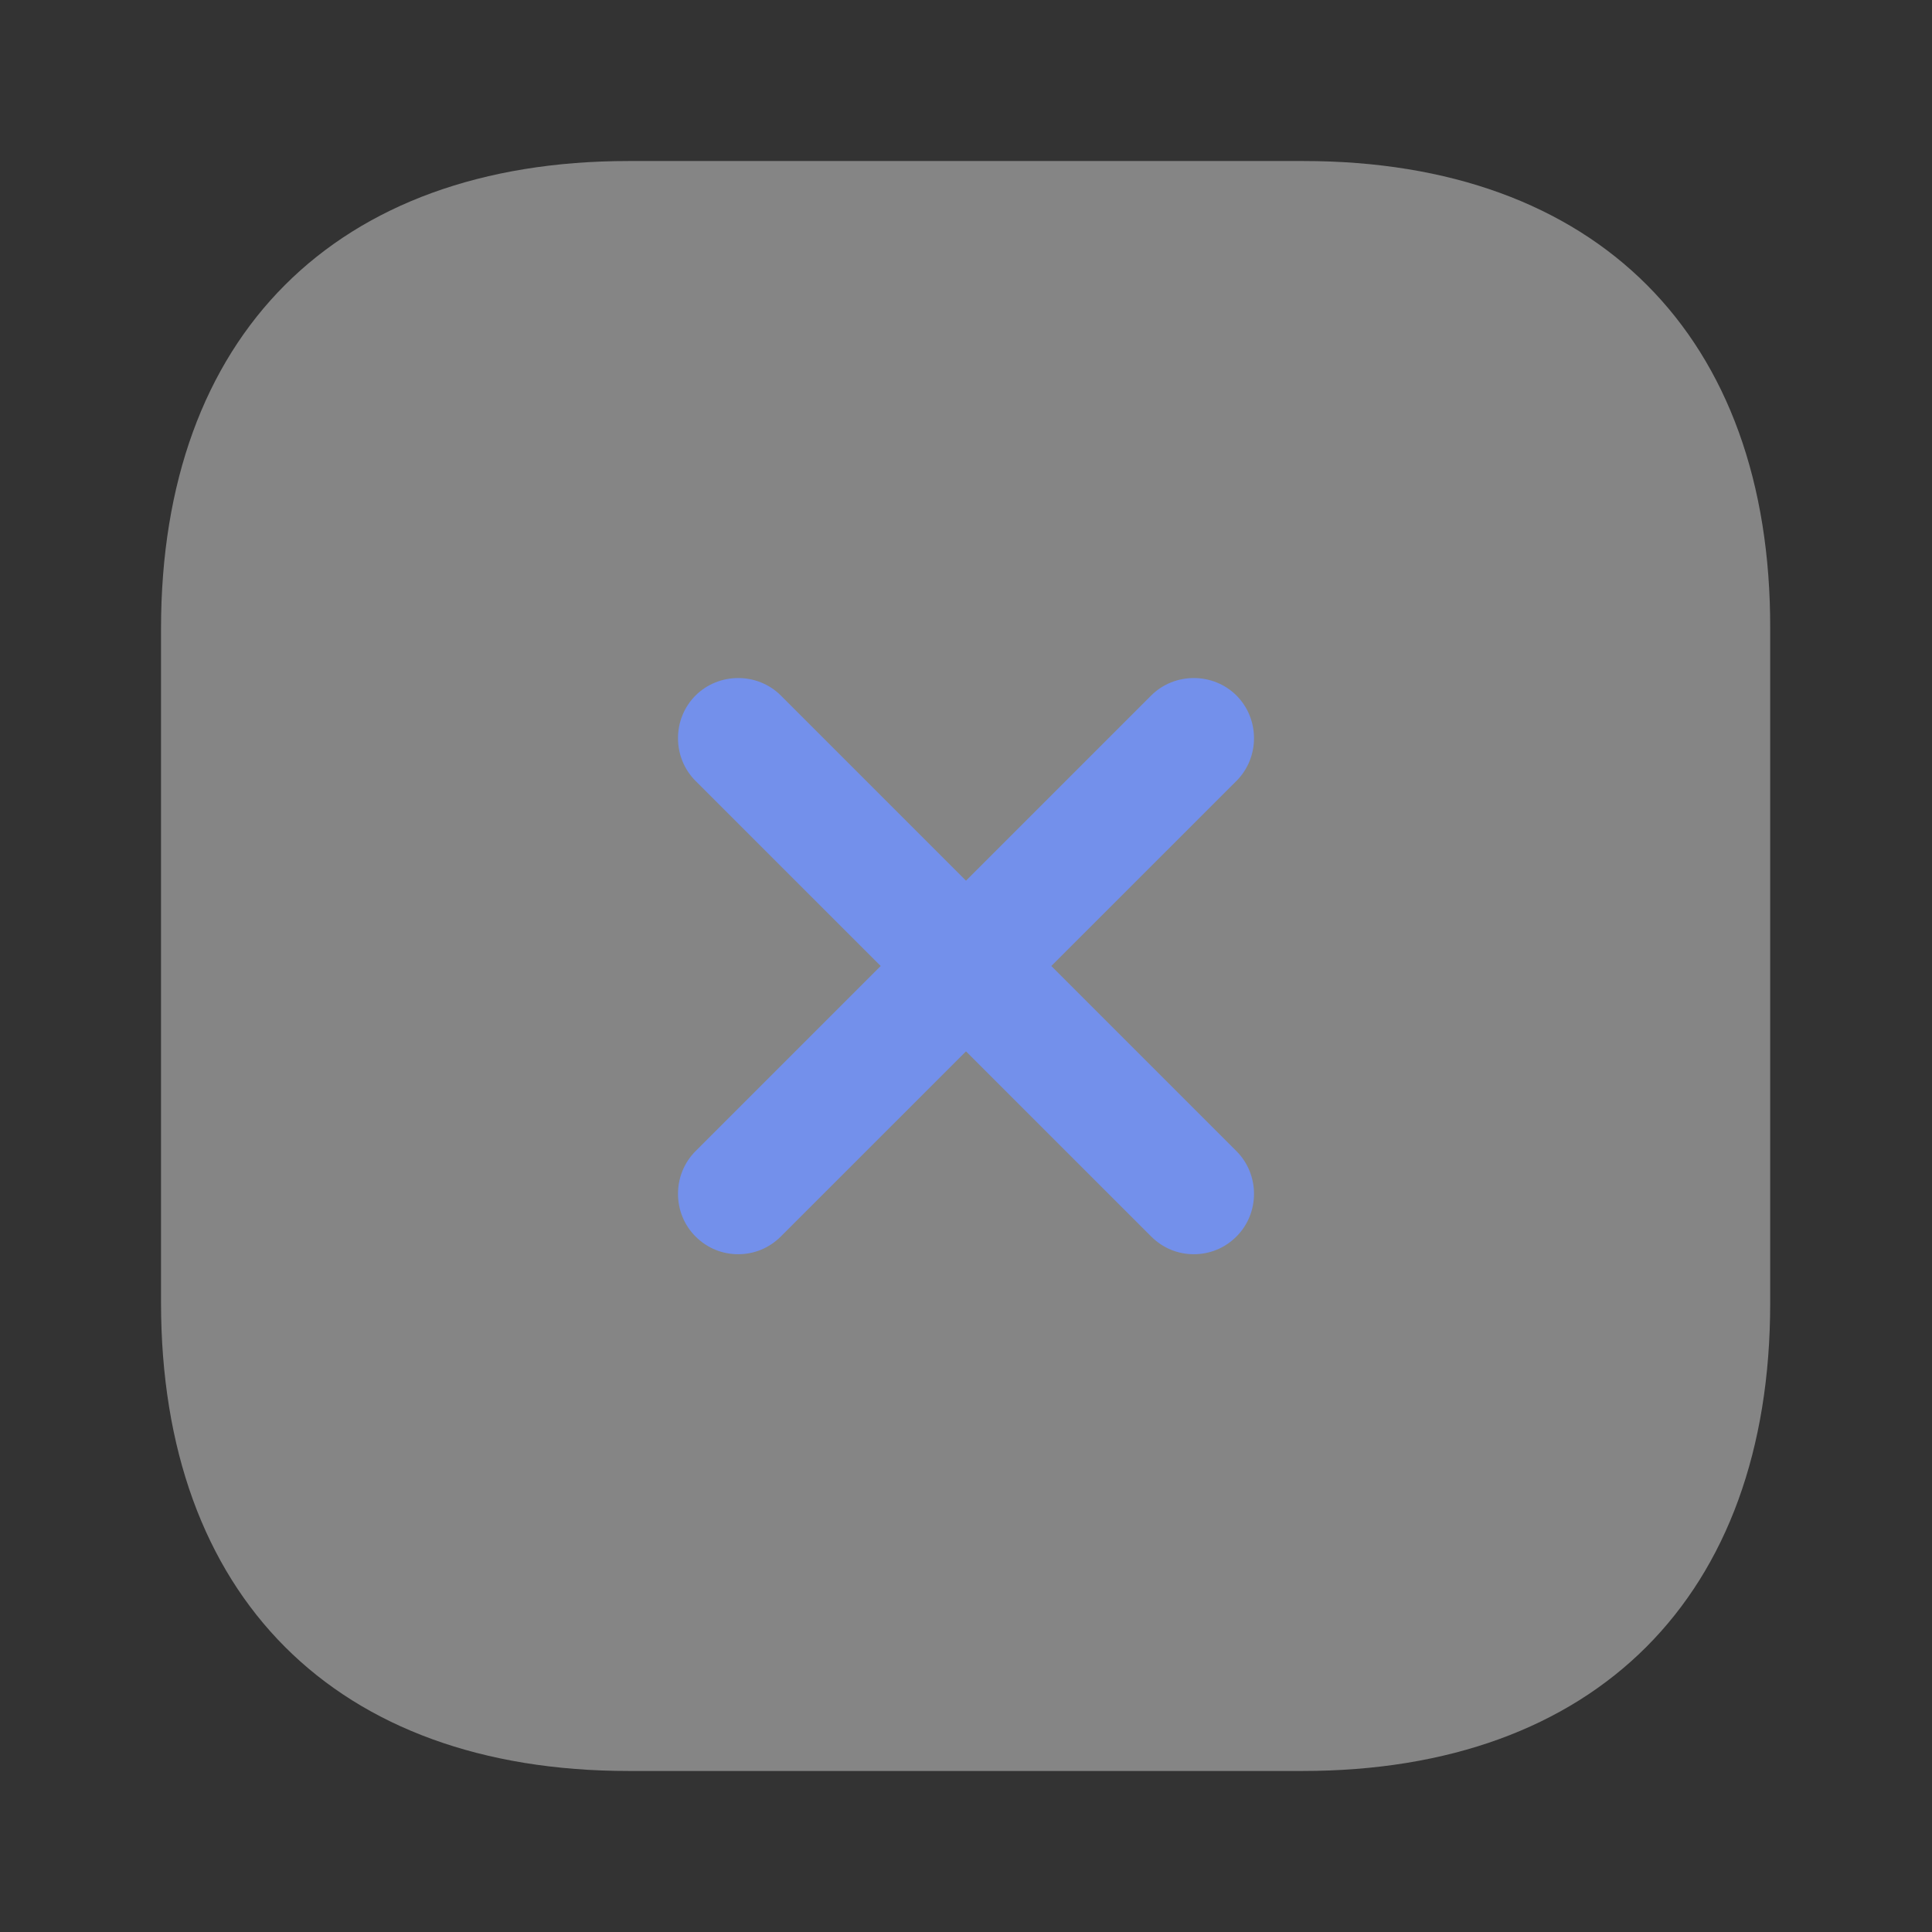 <svg width="32" height="32" viewBox="0 0 32 32" fill="none" xmlns="http://www.w3.org/2000/svg">
<rect x="0" y="0" width="32" height="32" fill="#333333" stroke="none"/>
<path opacity="0.4" d="M21.587 2.667H10.413C5.56 2.667 2.667 5.56 2.667 10.413V21.573C2.667 26.44 5.56 29.333 10.413 29.333H21.573C26.427 29.333 29.32 26.44 29.32 21.587V10.413C29.333 5.56 26.44 2.667 21.587 2.667Z" fill="white"/>
<path d="M17.413 16L20.48 12.934C20.867 12.547 20.867 11.907 20.48 11.52C20.093 11.134 19.453 11.134 19.067 11.52L16 14.587L12.933 11.52C12.547 11.134 11.907 11.134 11.52 11.52C11.133 11.907 11.133 12.547 11.52 12.934L14.587 16L11.52 19.067C11.133 19.454 11.133 20.094 11.52 20.48C11.72 20.68 11.973 20.774 12.227 20.774C12.48 20.774 12.733 20.68 12.933 20.48L16 17.414L19.067 20.48C19.267 20.68 19.52 20.774 19.773 20.774C20.027 20.774 20.28 20.68 20.48 20.48C20.867 20.094 20.867 19.454 20.48 19.067L17.413 16Z" fill="#7390EB"/>
</svg>
